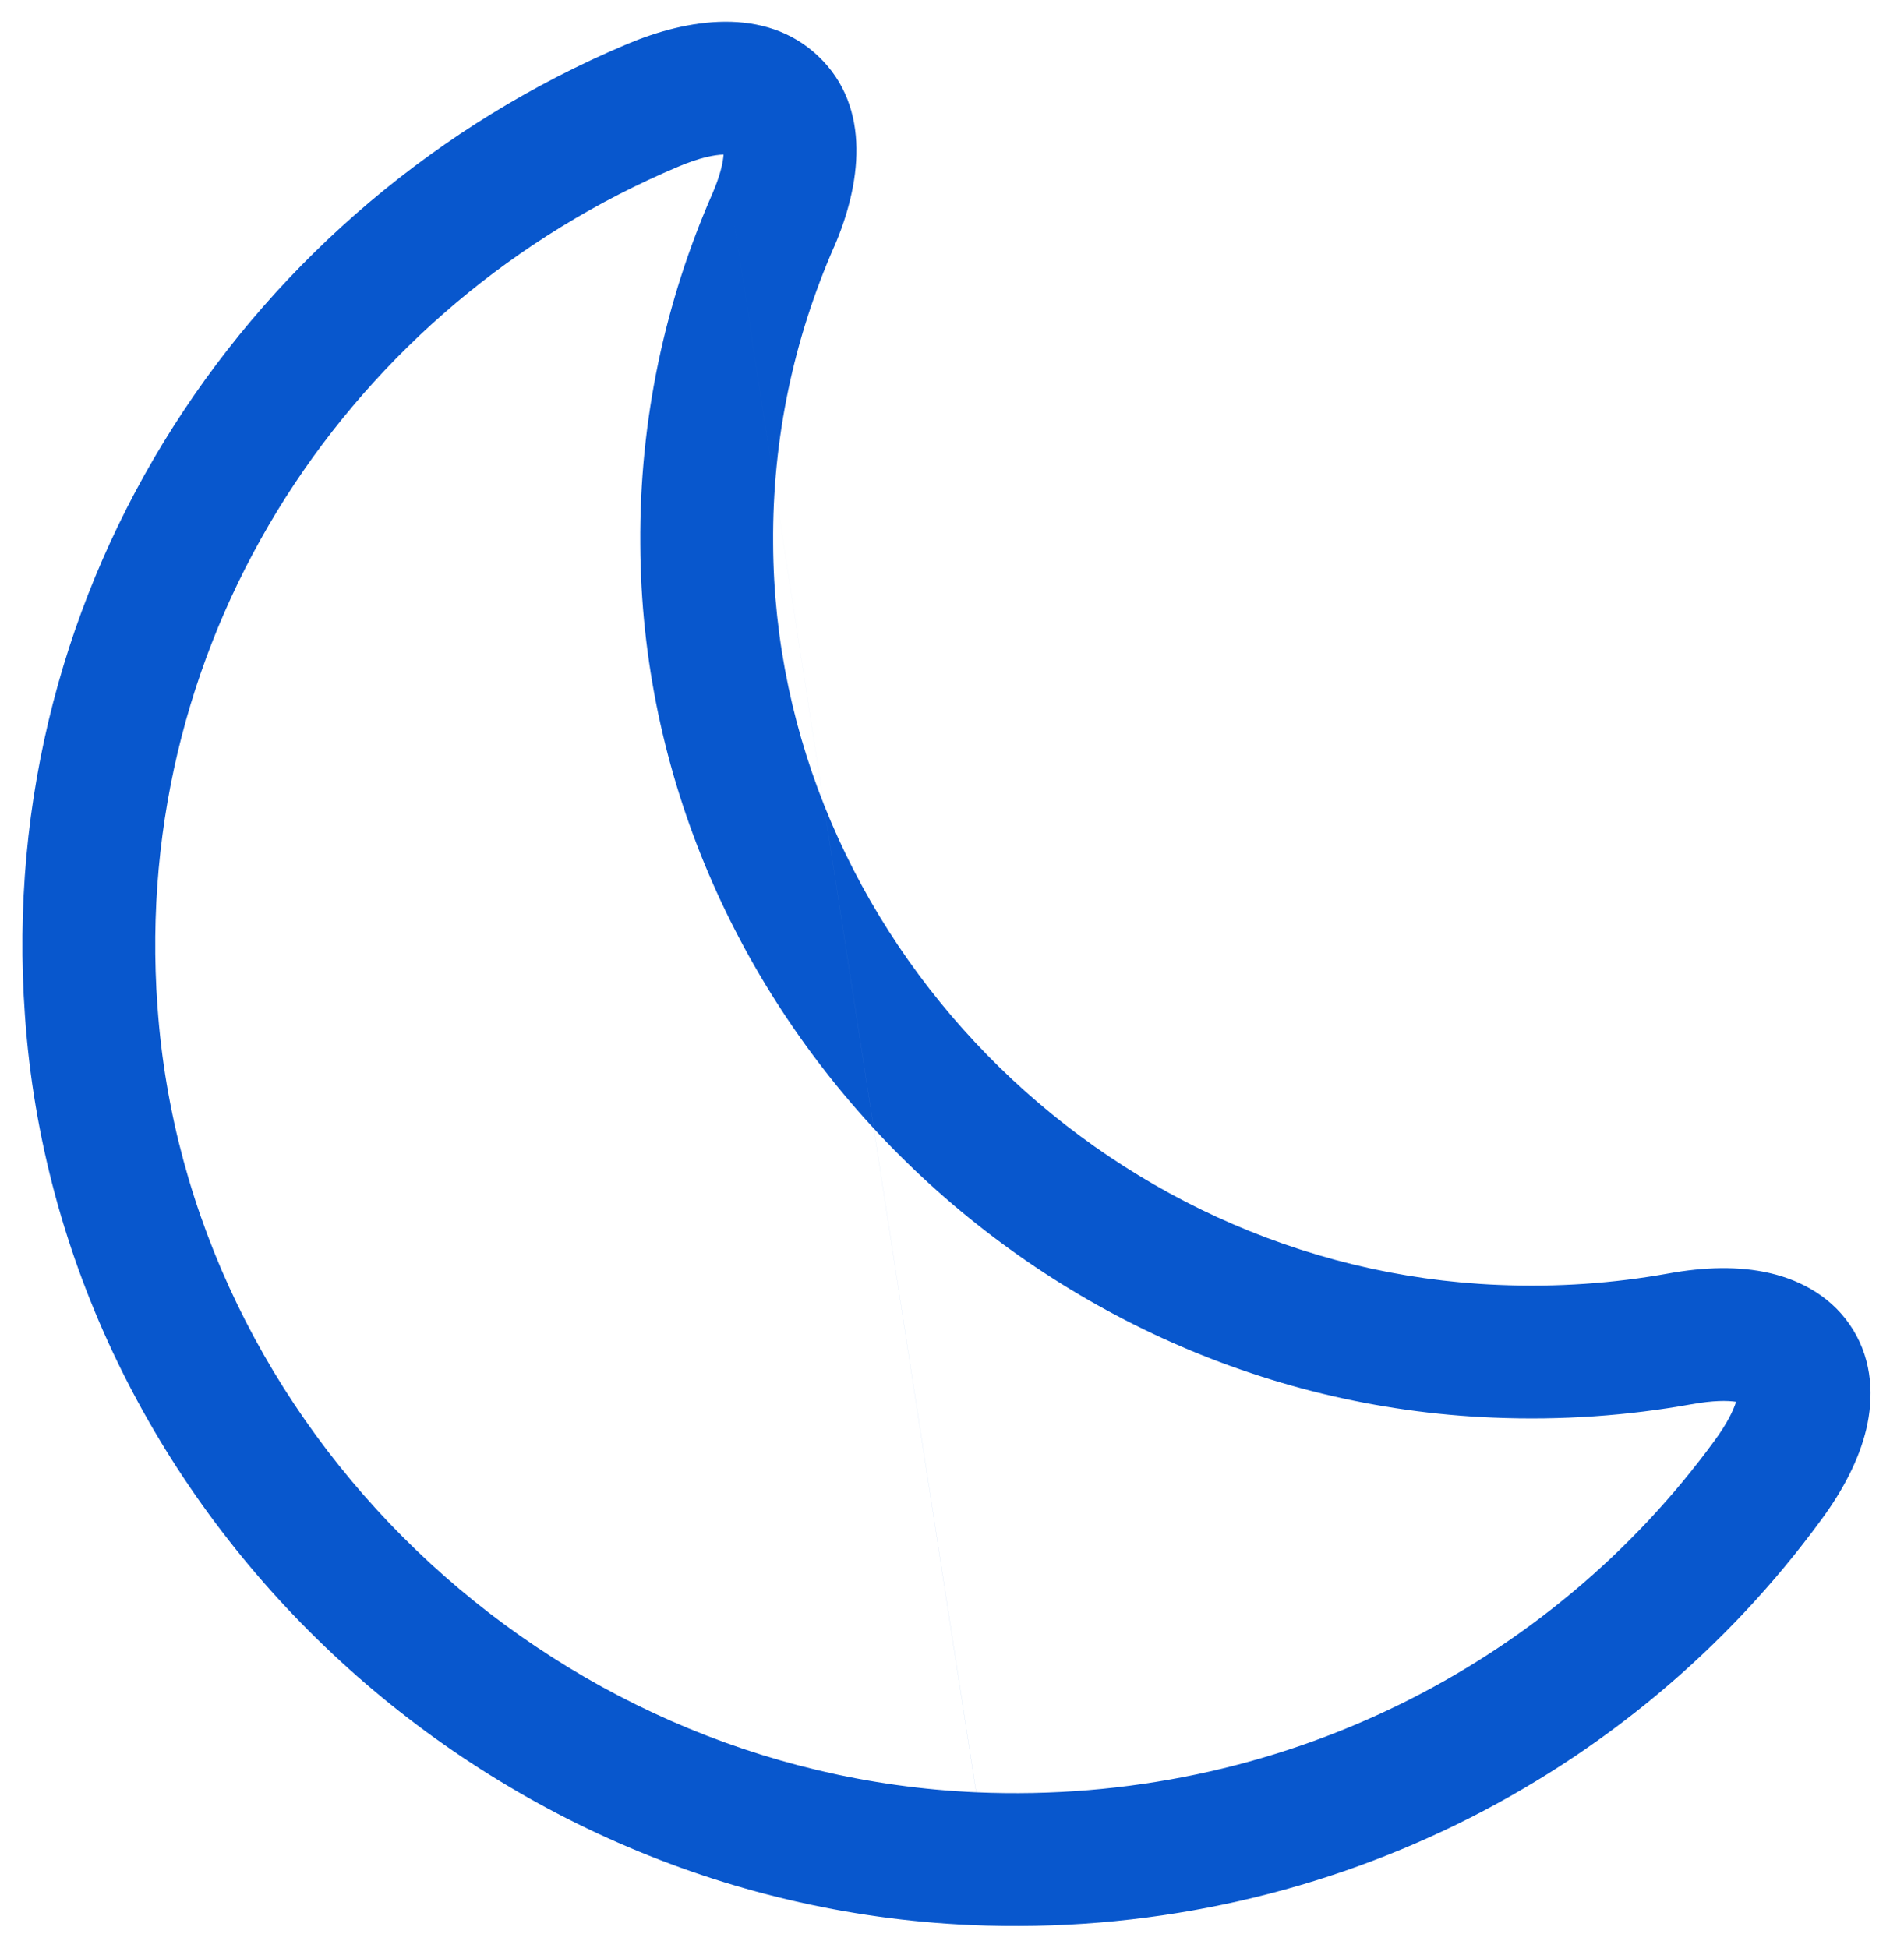 <svg width="43" height="44" viewBox="0 0 43 44" fill="none" xmlns="http://www.w3.org/2000/svg">
<path fill-rule="evenodd" clip-rule="evenodd" d="M18.47 1.26C19.715 2.43 19.428 4.217 18.836 5.579L18.834 5.581C17.936 7.635 17.442 9.887 17.46 12.268L17.46 12.274C17.497 21.113 24.844 28.653 33.842 29.021L33.843 29.021C35.171 29.077 36.441 28.985 37.674 28.764C38.484 28.616 39.272 28.591 39.977 28.756C40.696 28.924 41.41 29.314 41.853 30.038C42.293 30.759 42.316 31.569 42.148 32.28C41.981 32.98 41.614 33.672 41.129 34.328C36.881 40.14 29.808 43.821 21.915 43.479L21.914 43.478C10.713 42.986 1.339 34.026 0.564 22.946C-0.144 13.125 5.685 4.571 14.157 0.998C15.517 0.422 17.272 0.133 18.47 1.26ZM16.341 3.491C16.14 3.496 15.804 3.558 15.326 3.761L15.323 3.762C7.956 6.869 2.946 14.274 3.556 22.732L3.557 22.735C4.222 32.255 12.328 40.054 22.045 40.481M16.501 3.503C16.501 3.503 16.5 3.503 16.497 3.501C16.5 3.502 16.501 3.503 16.501 3.503ZM16.341 3.491C16.329 3.667 16.268 3.96 16.086 4.38C15.025 6.805 14.439 9.472 14.46 12.289C14.505 22.769 23.157 31.587 33.719 32.019C35.27 32.083 36.759 31.976 38.205 31.716L38.21 31.716C38.688 31.628 39.013 31.632 39.208 31.661C39.148 31.853 39.007 32.152 38.714 32.549L38.709 32.555C35.037 37.581 28.911 40.779 22.046 40.481M39.391 31.708C39.391 31.708 39.39 31.707 39.388 31.707L39.391 31.708ZM39.245 31.48C39.245 31.477 39.245 31.476 39.245 31.476C39.245 31.476 39.245 31.477 39.245 31.48Z" fill="#0857CD"/>
</svg>
